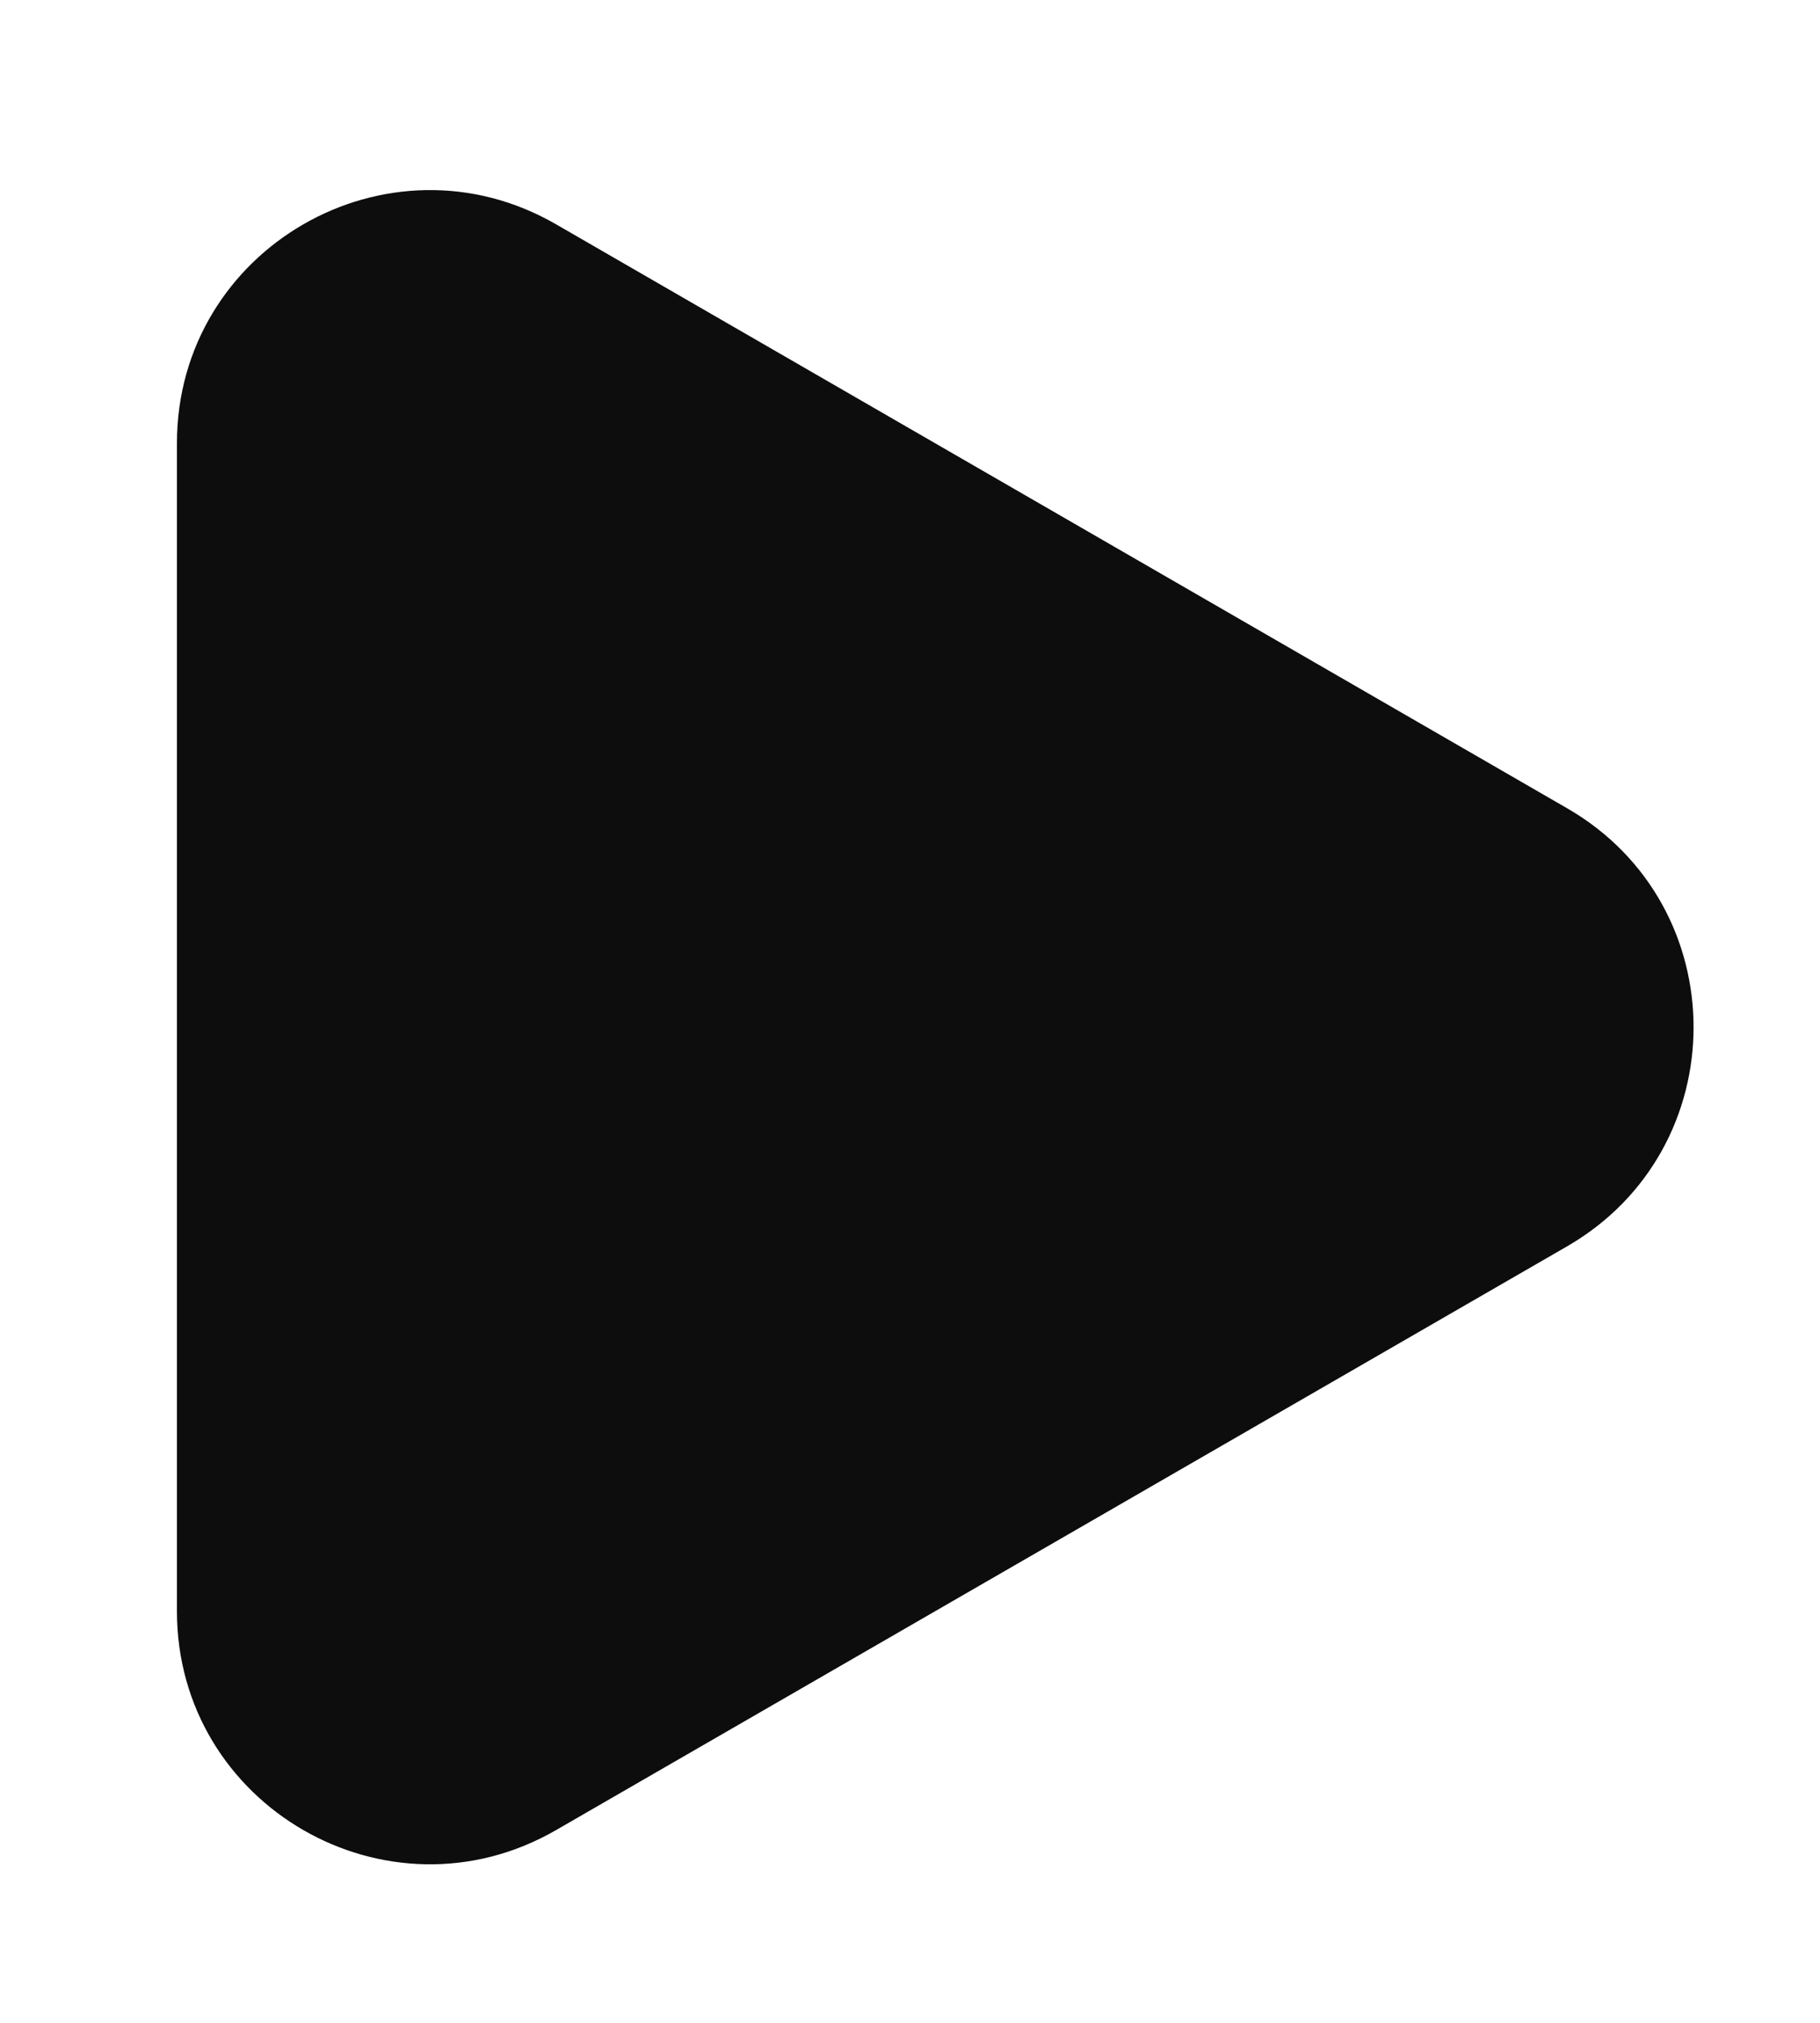 <svg width="9" height="10" viewBox="0 0 9 10" fill="none" xmlns="http://www.w3.org/2000/svg">
<path d="M0.875 2.191C0.875 1.229 1.917 0.628 2.75 1.109L7.75 3.996C8.583 4.477 8.583 5.679 7.75 6.161L2.75 9.047C1.917 9.528 0.875 8.927 0.875 7.965L0.875 2.191Z" fill="#0D0D0E"/>
</svg>
